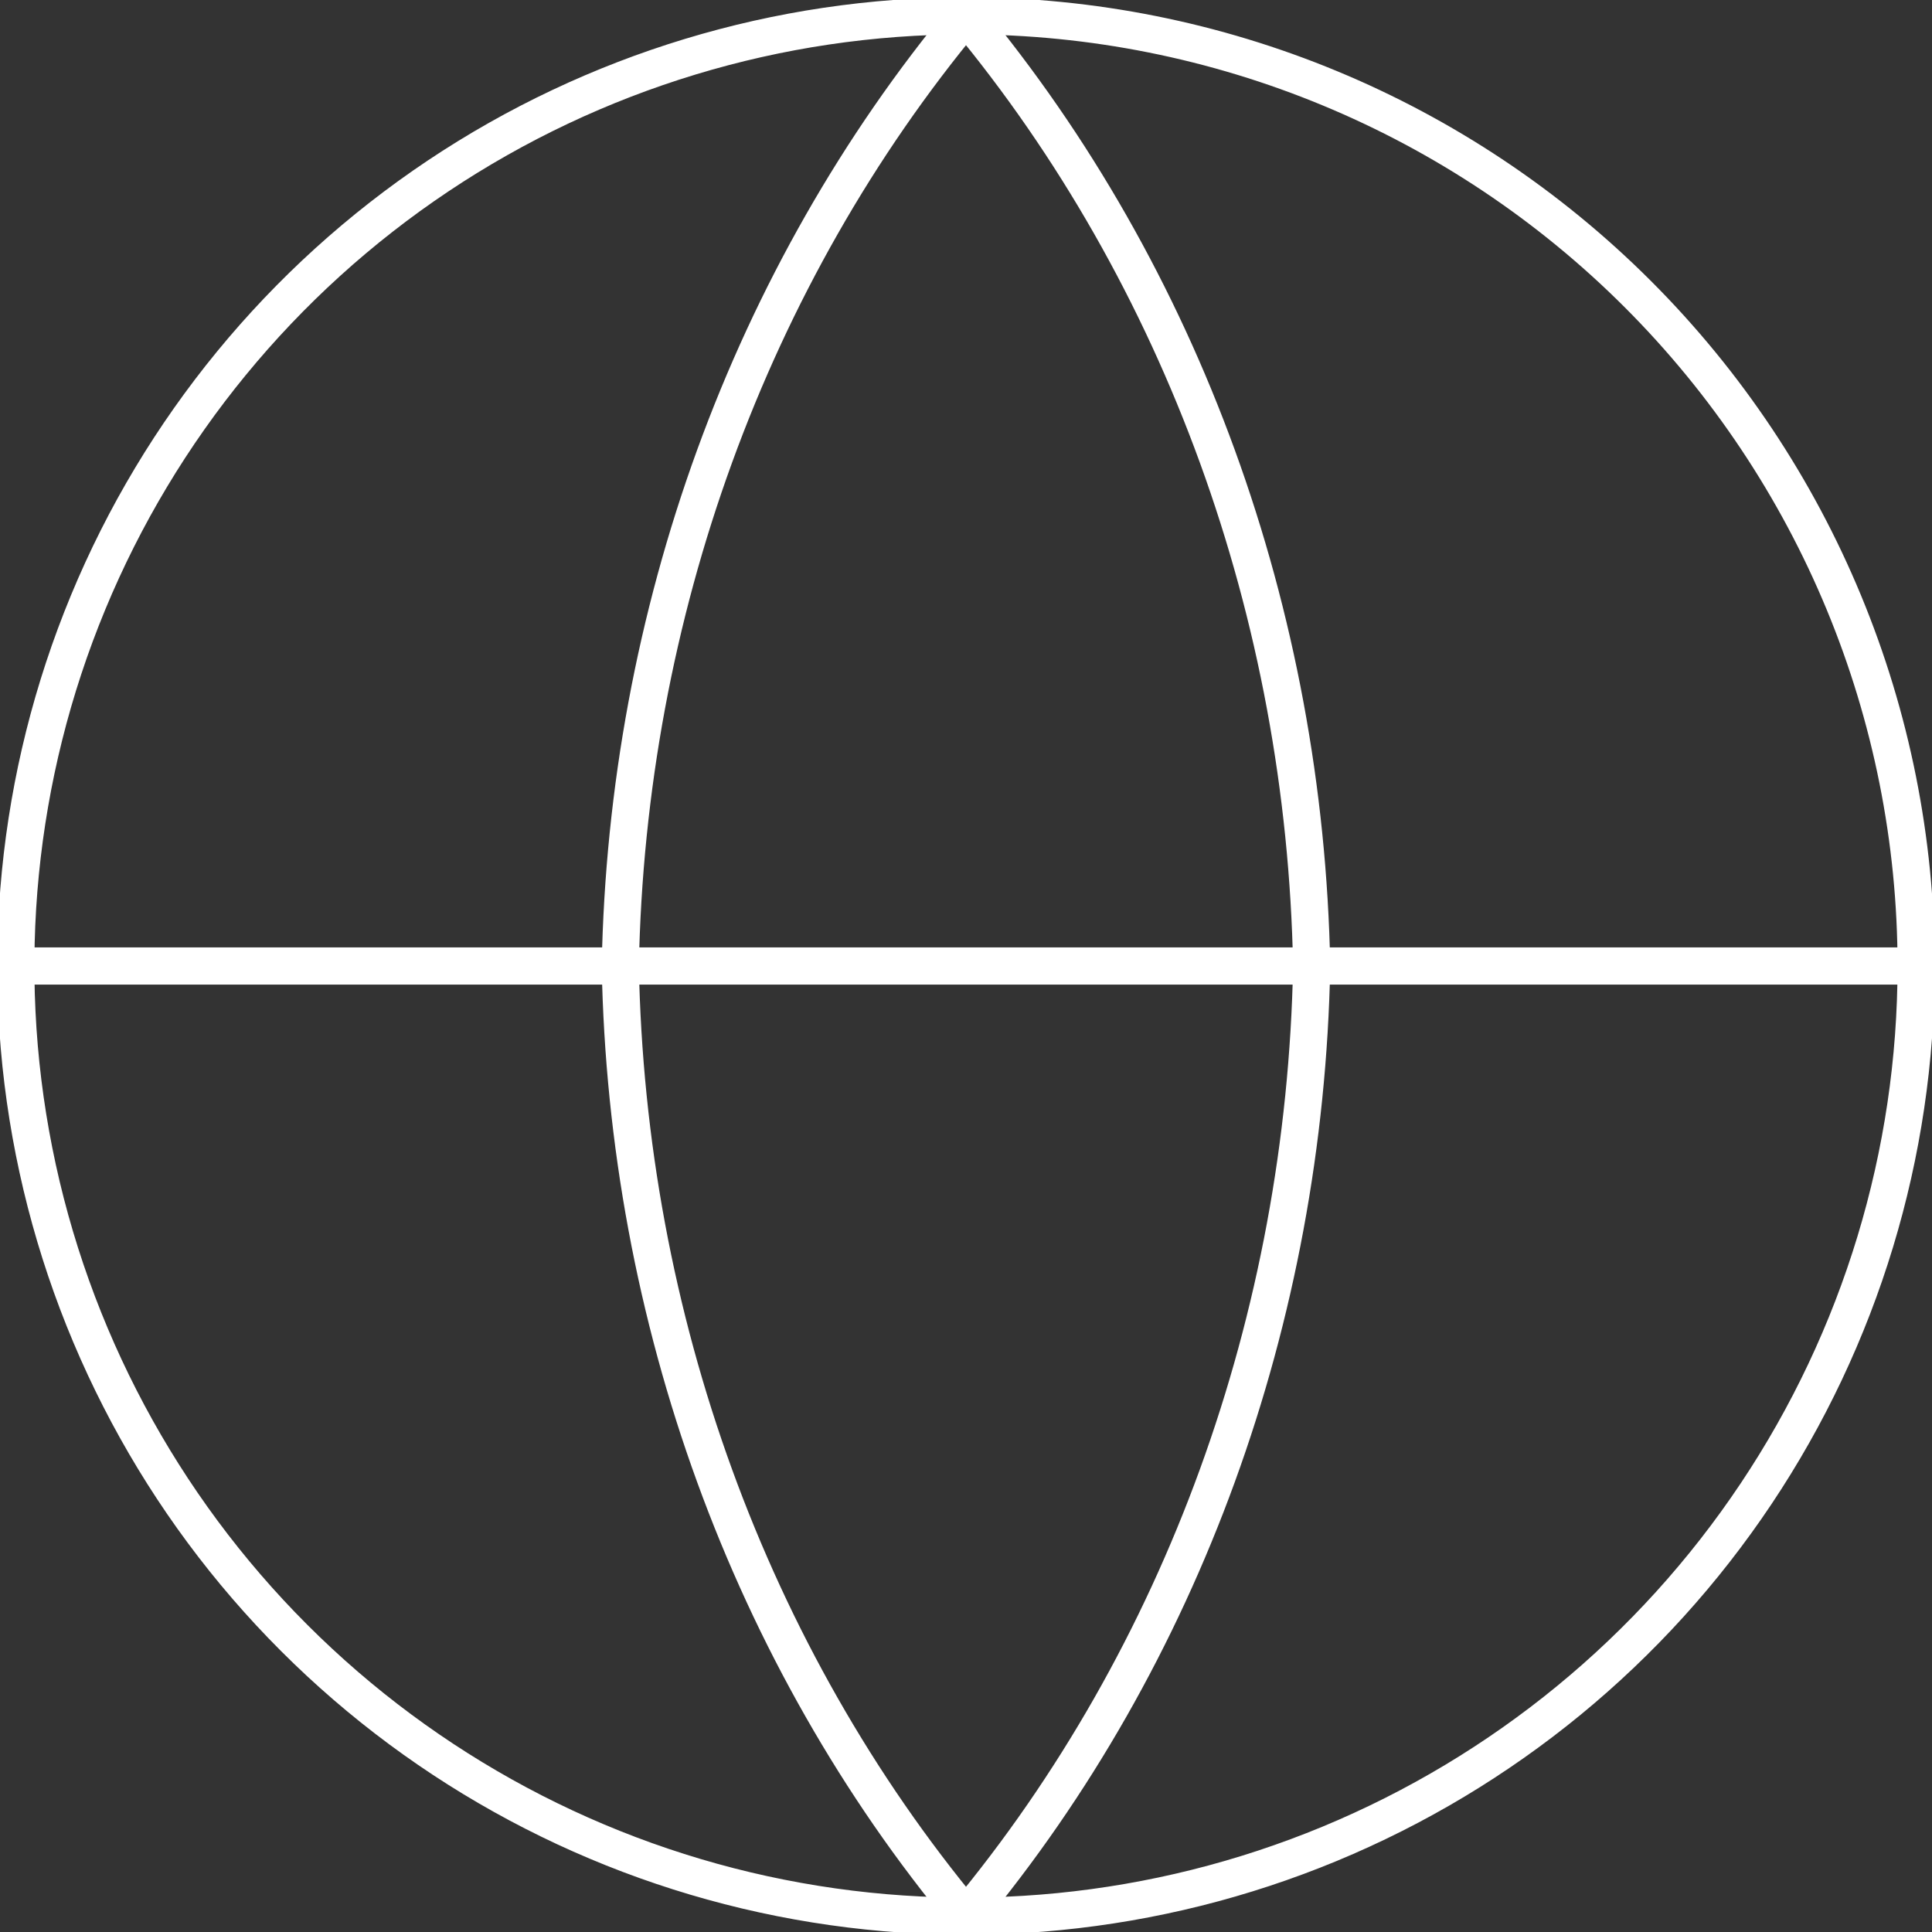 <svg width="52" height="52" viewBox="0 0 52 52" fill="none" xmlns="http://www.w3.org/2000/svg">
<rect x="0" y="0" width="52" height="52" fill="#333333" stroke="none"/>
<g clip-path="url(#clip0_1_480)">
<path d="M51.573 26C51.573 31.058 50.074 36.002 47.263 40.208C44.453 44.414 40.459 47.691 35.786 49.627C31.113 51.563 25.971 52.069 21.01 51.082C16.049 50.096 11.493 47.66 7.916 44.083C4.34 40.507 1.904 35.95 0.917 30.989C-0.07 26.028 0.437 20.886 2.372 16.213C4.308 11.54 7.586 7.546 11.791 4.736C15.997 1.926 20.942 0.426 26 0.426C32.782 0.426 39.287 3.121 44.083 7.917C48.879 12.713 51.573 19.218 51.573 26Z" stroke="white" stroke-linecap="round" stroke-linejoin="round"/>
<path d="M0.426 26H51.573" stroke="white" stroke-linecap="round" stroke-linejoin="round"/>
<path d="M26 0.426C31.818 7.429 35.121 16.516 35.304 26C35.121 35.484 31.818 44.571 26 51.574C20.182 44.571 16.874 35.484 16.695 26C16.874 16.516 20.182 7.429 26 0.426Z" stroke="white" stroke-linecap="round" stroke-linejoin="round"/>
</g>
<defs>
<clipPath id="clip0_1_480">
<rect width="52" height="52" fill="white"/>
</clipPath>
</defs>
</svg>
